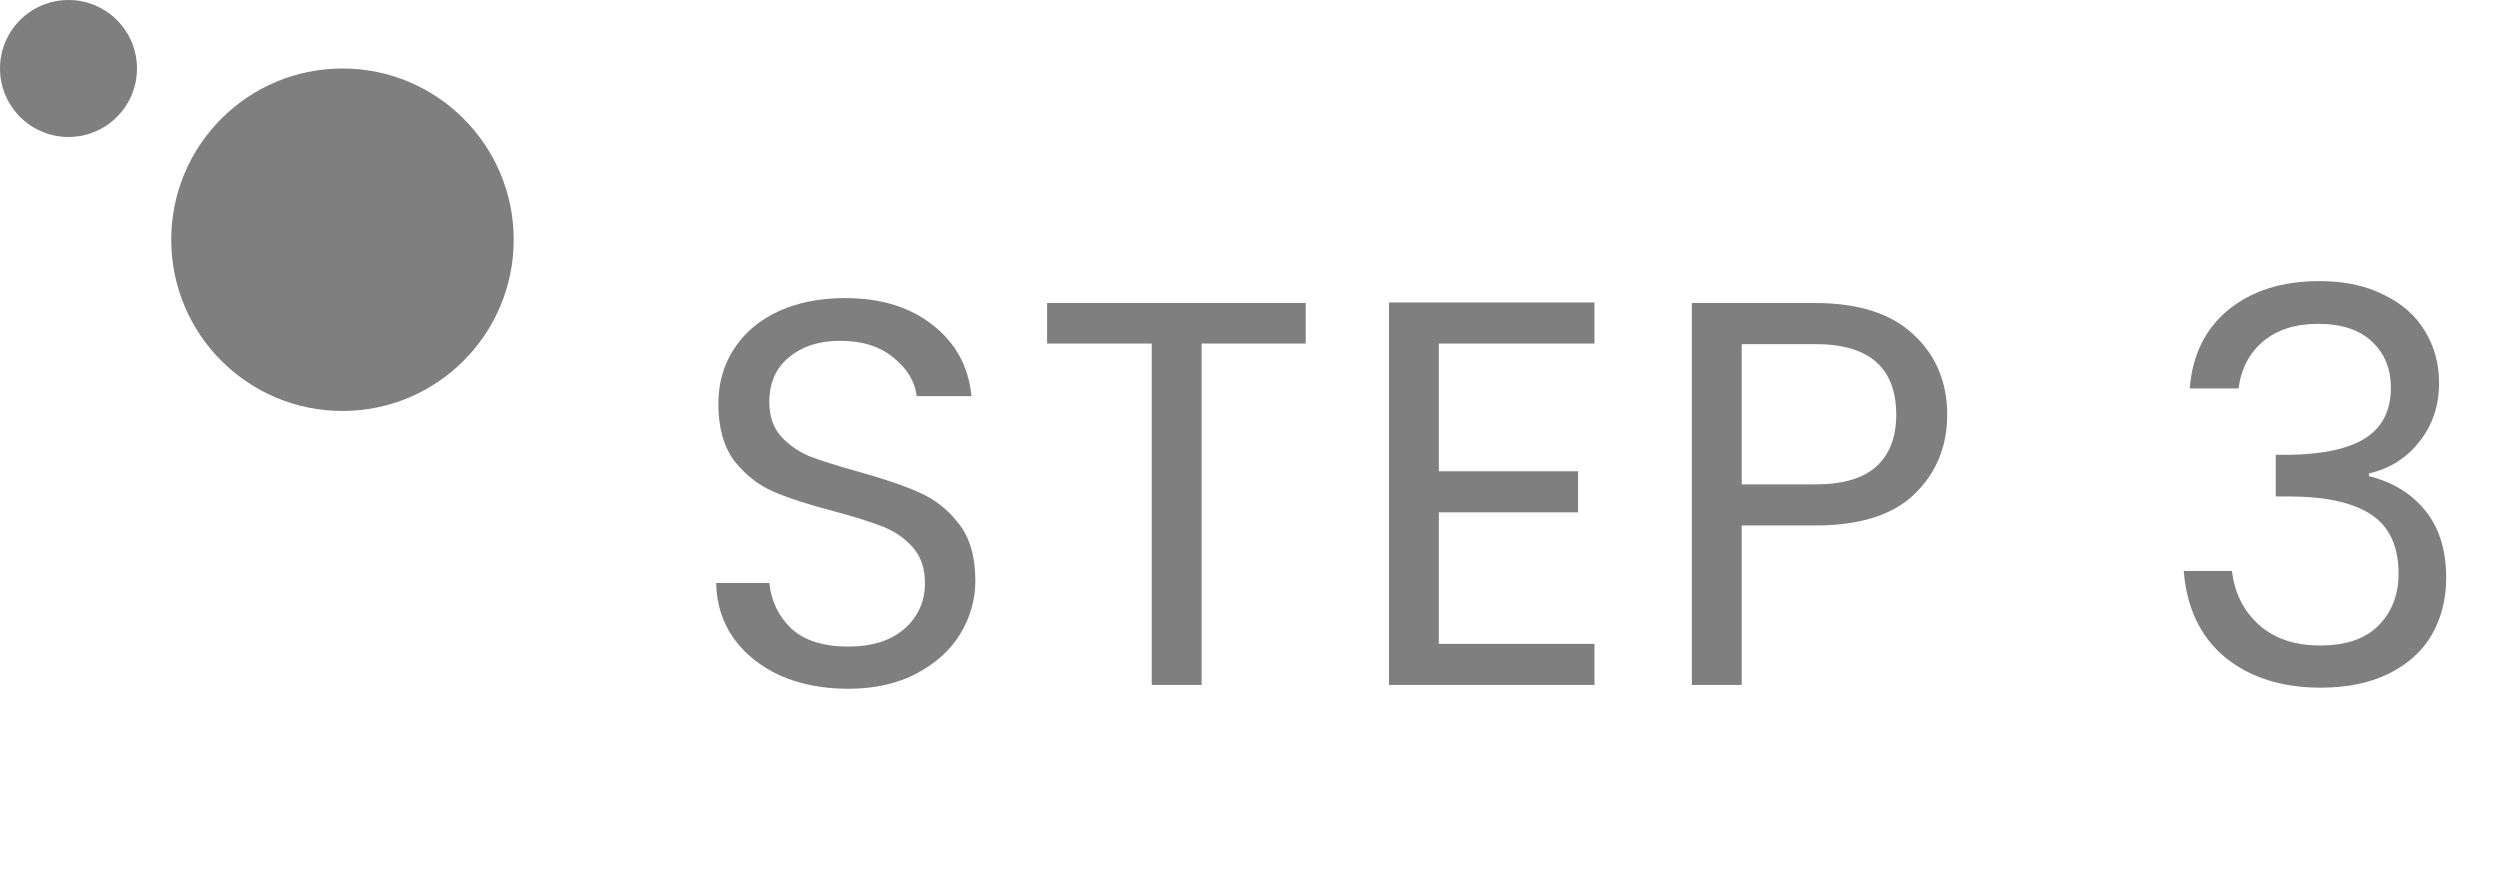 <svg width="73" height="26" viewBox="0 0 73 26" fill="none" xmlns="http://www.w3.org/2000/svg">
<path opacity="0.6" d="M24.768 20.112C24.032 20.112 23.371 19.984 22.784 19.728C22.208 19.461 21.755 19.099 21.424 18.64C21.093 18.171 20.923 17.632 20.912 17.024H22.464C22.517 17.547 22.731 17.989 23.104 18.352C23.488 18.704 24.043 18.88 24.768 18.88C25.461 18.88 26.005 18.709 26.4 18.368C26.805 18.016 27.008 17.568 27.008 17.024C27.008 16.597 26.891 16.251 26.656 15.984C26.421 15.717 26.128 15.515 25.776 15.376C25.424 15.237 24.949 15.088 24.352 14.928C23.616 14.736 23.024 14.544 22.576 14.352C22.139 14.16 21.76 13.861 21.44 13.456C21.131 13.04 20.976 12.485 20.976 11.792C20.976 11.184 21.131 10.645 21.44 10.176C21.749 9.707 22.181 9.344 22.736 9.088C23.301 8.832 23.947 8.704 24.672 8.704C25.717 8.704 26.571 8.965 27.232 9.488C27.904 10.011 28.283 10.704 28.368 11.568H26.768C26.715 11.141 26.491 10.768 26.096 10.448C25.701 10.117 25.179 9.952 24.528 9.952C23.92 9.952 23.424 10.112 23.04 10.432C22.656 10.741 22.464 11.179 22.464 11.744C22.464 12.149 22.576 12.48 22.8 12.736C23.035 12.992 23.317 13.189 23.648 13.328C23.989 13.456 24.464 13.605 25.072 13.776C25.808 13.979 26.4 14.181 26.848 14.384C27.296 14.576 27.68 14.88 28 15.296C28.32 15.701 28.48 16.256 28.48 16.96C28.48 17.504 28.336 18.016 28.048 18.496C27.76 18.976 27.333 19.365 26.768 19.664C26.203 19.963 25.536 20.112 24.768 20.112ZM38.127 8.848V10.032H35.087V20H33.631V10.032H30.575V8.848H38.127ZM42.015 10.032V13.76H46.079V14.96H42.015V18.8H46.559V20H40.559V8.832H46.559V10.032H42.015ZM56.858 12.112C56.858 13.04 56.538 13.813 55.898 14.432C55.269 15.04 54.303 15.344 53.002 15.344H50.858V20H49.402V8.848H53.002C54.261 8.848 55.215 9.152 55.866 9.76C56.527 10.368 56.858 11.152 56.858 12.112ZM53.002 14.144C53.813 14.144 54.41 13.968 54.794 13.616C55.178 13.264 55.37 12.763 55.37 12.112C55.37 10.736 54.581 10.048 53.002 10.048H50.858V14.144H53.002ZM63.941 11.344C64.016 10.363 64.395 9.595 65.077 9.04C65.76 8.485 66.645 8.208 67.733 8.208C68.459 8.208 69.083 8.341 69.605 8.608C70.139 8.864 70.539 9.216 70.805 9.664C71.083 10.112 71.221 10.619 71.221 11.184C71.221 11.845 71.029 12.416 70.645 12.896C70.272 13.376 69.781 13.685 69.173 13.824V13.904C69.867 14.075 70.416 14.411 70.821 14.912C71.227 15.413 71.429 16.069 71.429 16.88C71.429 17.488 71.291 18.037 71.013 18.528C70.736 19.008 70.32 19.387 69.765 19.664C69.211 19.941 68.544 20.08 67.765 20.08C66.635 20.08 65.707 19.787 64.981 19.2C64.256 18.603 63.851 17.76 63.765 16.672H65.173C65.248 17.312 65.509 17.835 65.957 18.24C66.405 18.645 67.003 18.848 67.749 18.848C68.496 18.848 69.061 18.656 69.445 18.272C69.84 17.877 70.037 17.371 70.037 16.752C70.037 15.952 69.771 15.376 69.237 15.024C68.704 14.672 67.899 14.496 66.821 14.496H66.453V13.28H66.837C67.819 13.269 68.56 13.109 69.061 12.8C69.563 12.48 69.813 11.989 69.813 11.328C69.813 10.763 69.627 10.309 69.253 9.968C68.891 9.627 68.368 9.456 67.685 9.456C67.024 9.456 66.491 9.627 66.085 9.968C65.68 10.309 65.44 10.768 65.365 11.344H63.941Z" fill="#2B2A2C"/>
<g opacity="0.6">
<circle cx="2" cy="2" r="2" fill="#2B2A2C"/>
<circle cx="10" cy="7" r="5" fill="#2B2A2C"/>
</g>
</svg>
